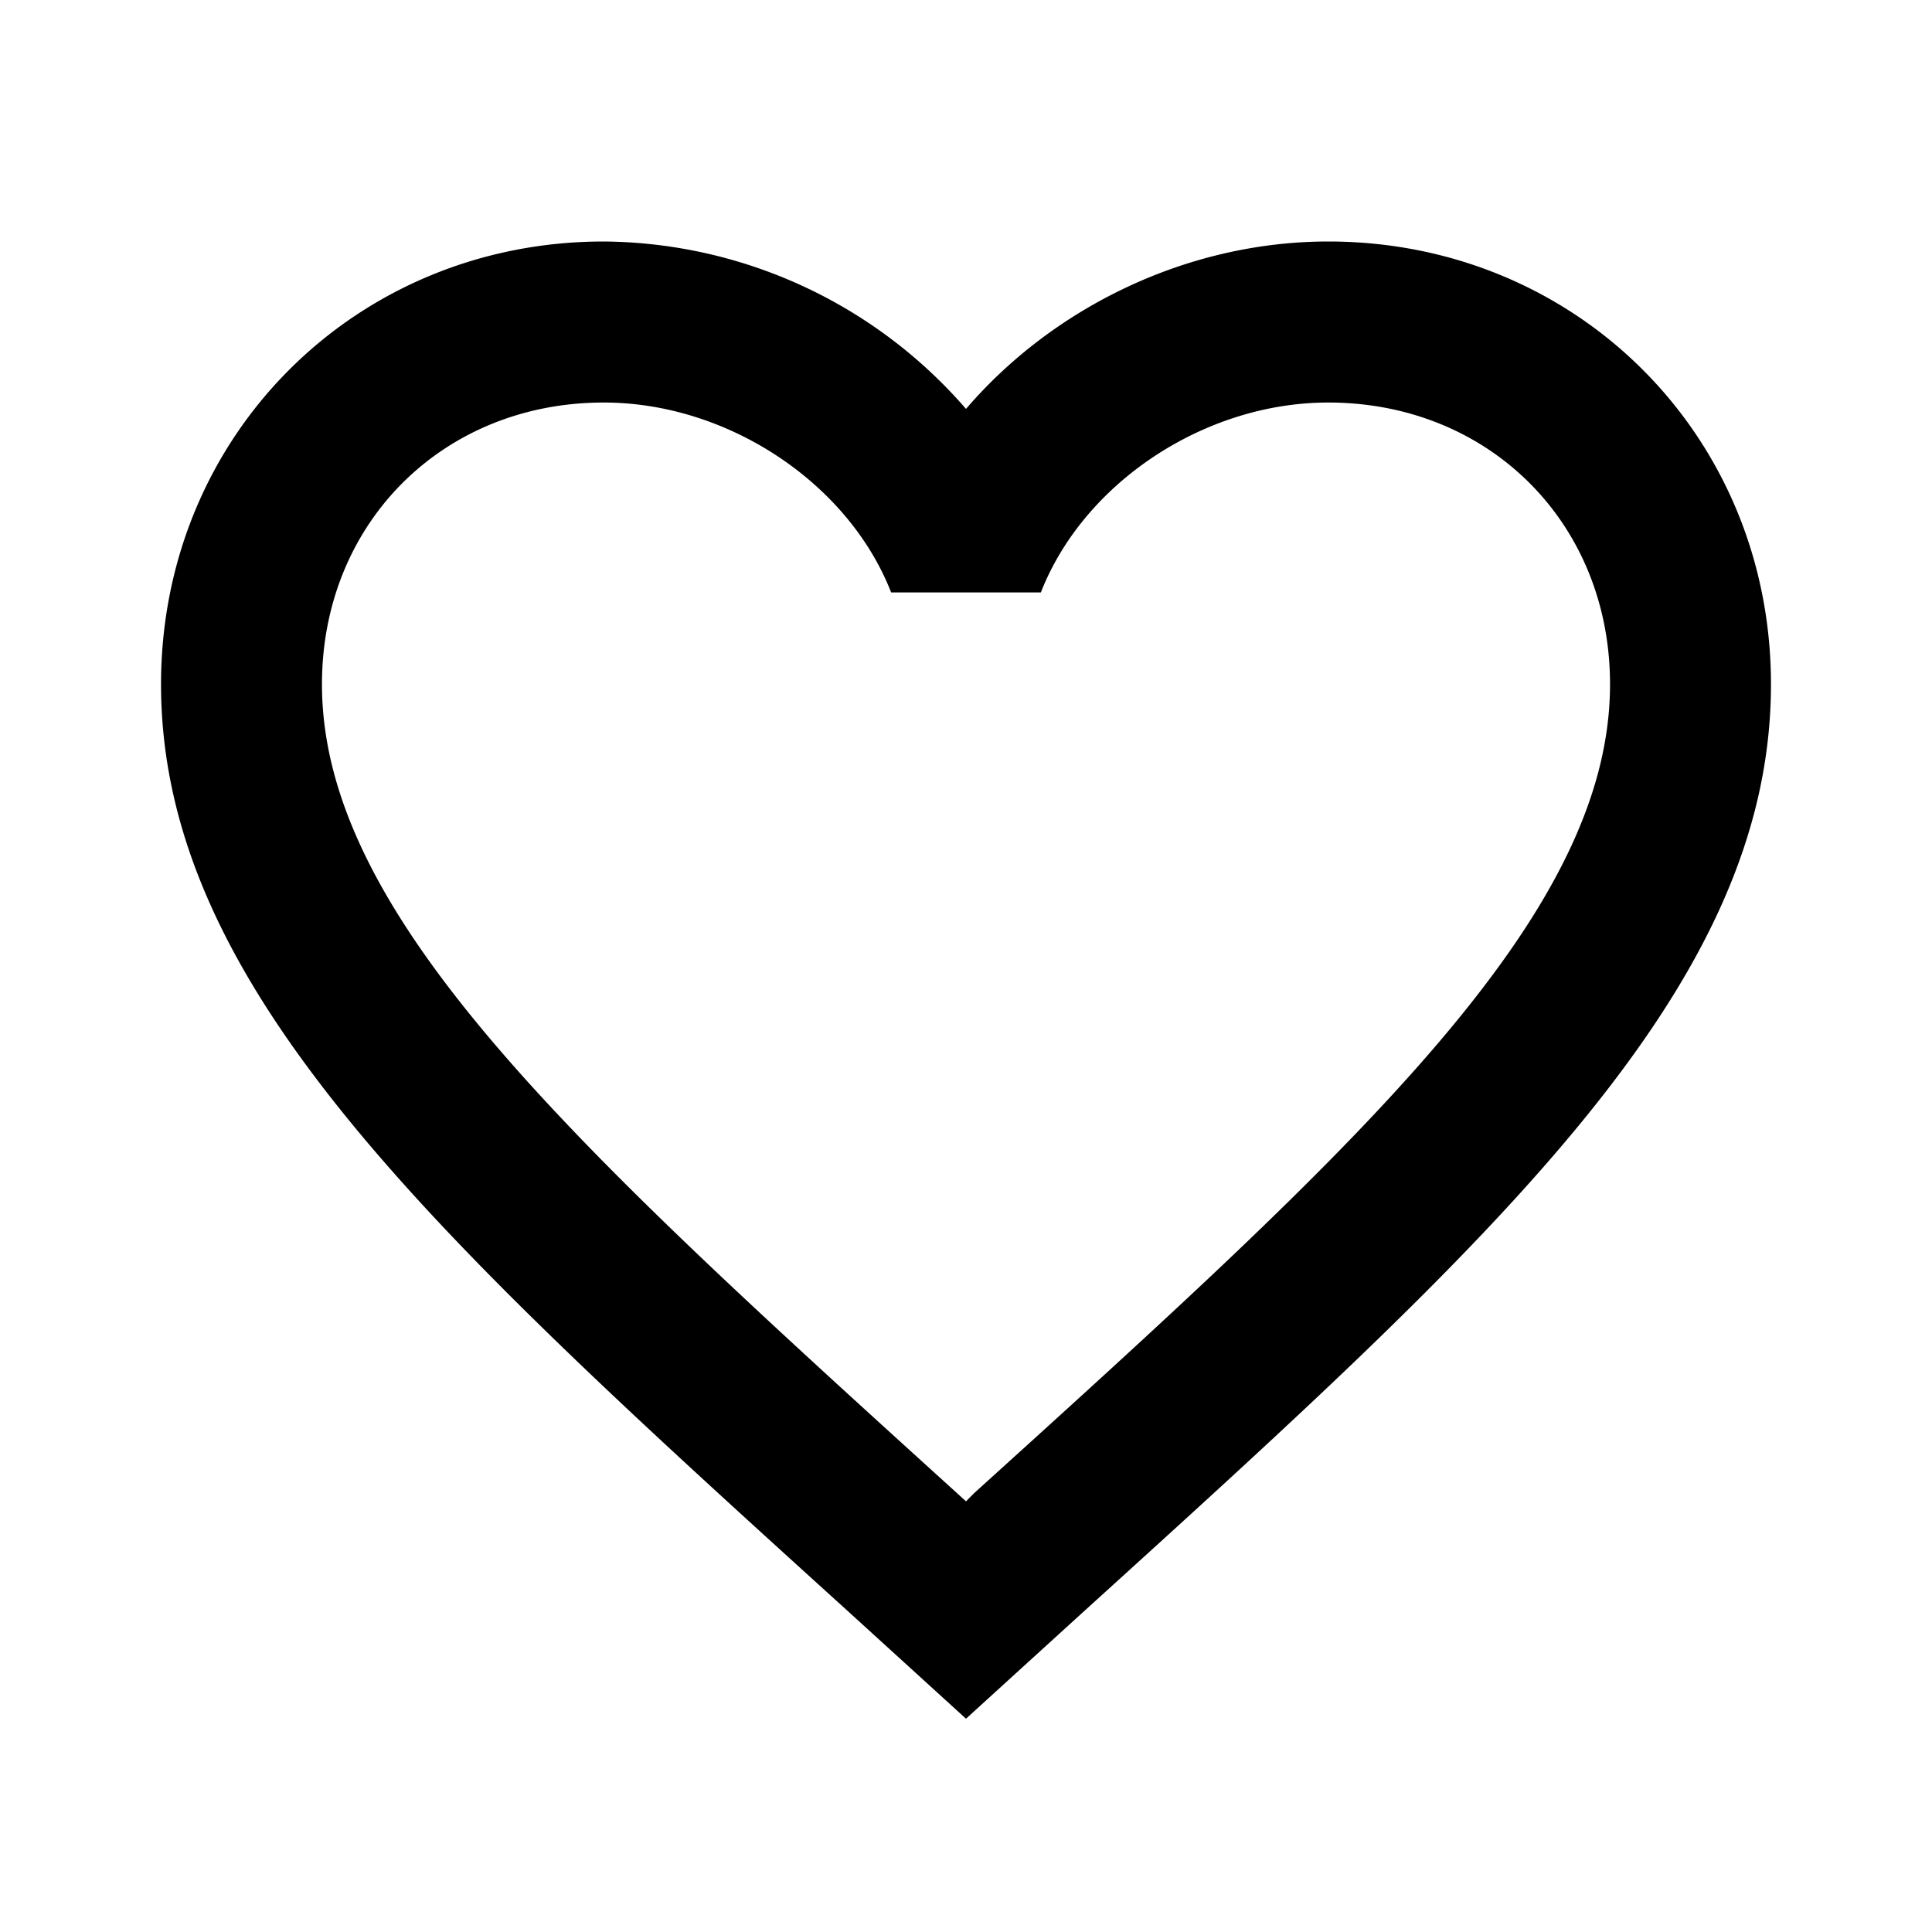 <svg xmlns="http://www.w3.org/2000/svg" width="20" height="20" fill="none"><path fill="none" d="M0 0h20v20H0z"/><path fill="#000" d="m10.083 15.458-.083.084-.092-.084C5.95 11.867 3.333 9.492 3.333 7.083c0-1.666 1.25-2.916 2.917-2.916 1.283 0 2.533.833 2.975 1.966h1.55C11.217 5 12.467 4.167 13.75 4.167c1.667 0 2.917 1.25 2.917 2.916 0 2.409-2.617 4.784-6.584 8.375ZM13.75 2.5c-1.45 0-2.842.675-3.75 1.733A5.011 5.011 0 0 0 6.25 2.5c-2.567 0-4.583 2.008-4.583 4.583 0 3.142 2.833 5.717 7.125 9.609l1.208 1.1 1.208-1.1c4.292-3.892 7.125-6.467 7.125-9.609 0-2.575-2.016-4.583-4.583-4.583Z"/></svg>